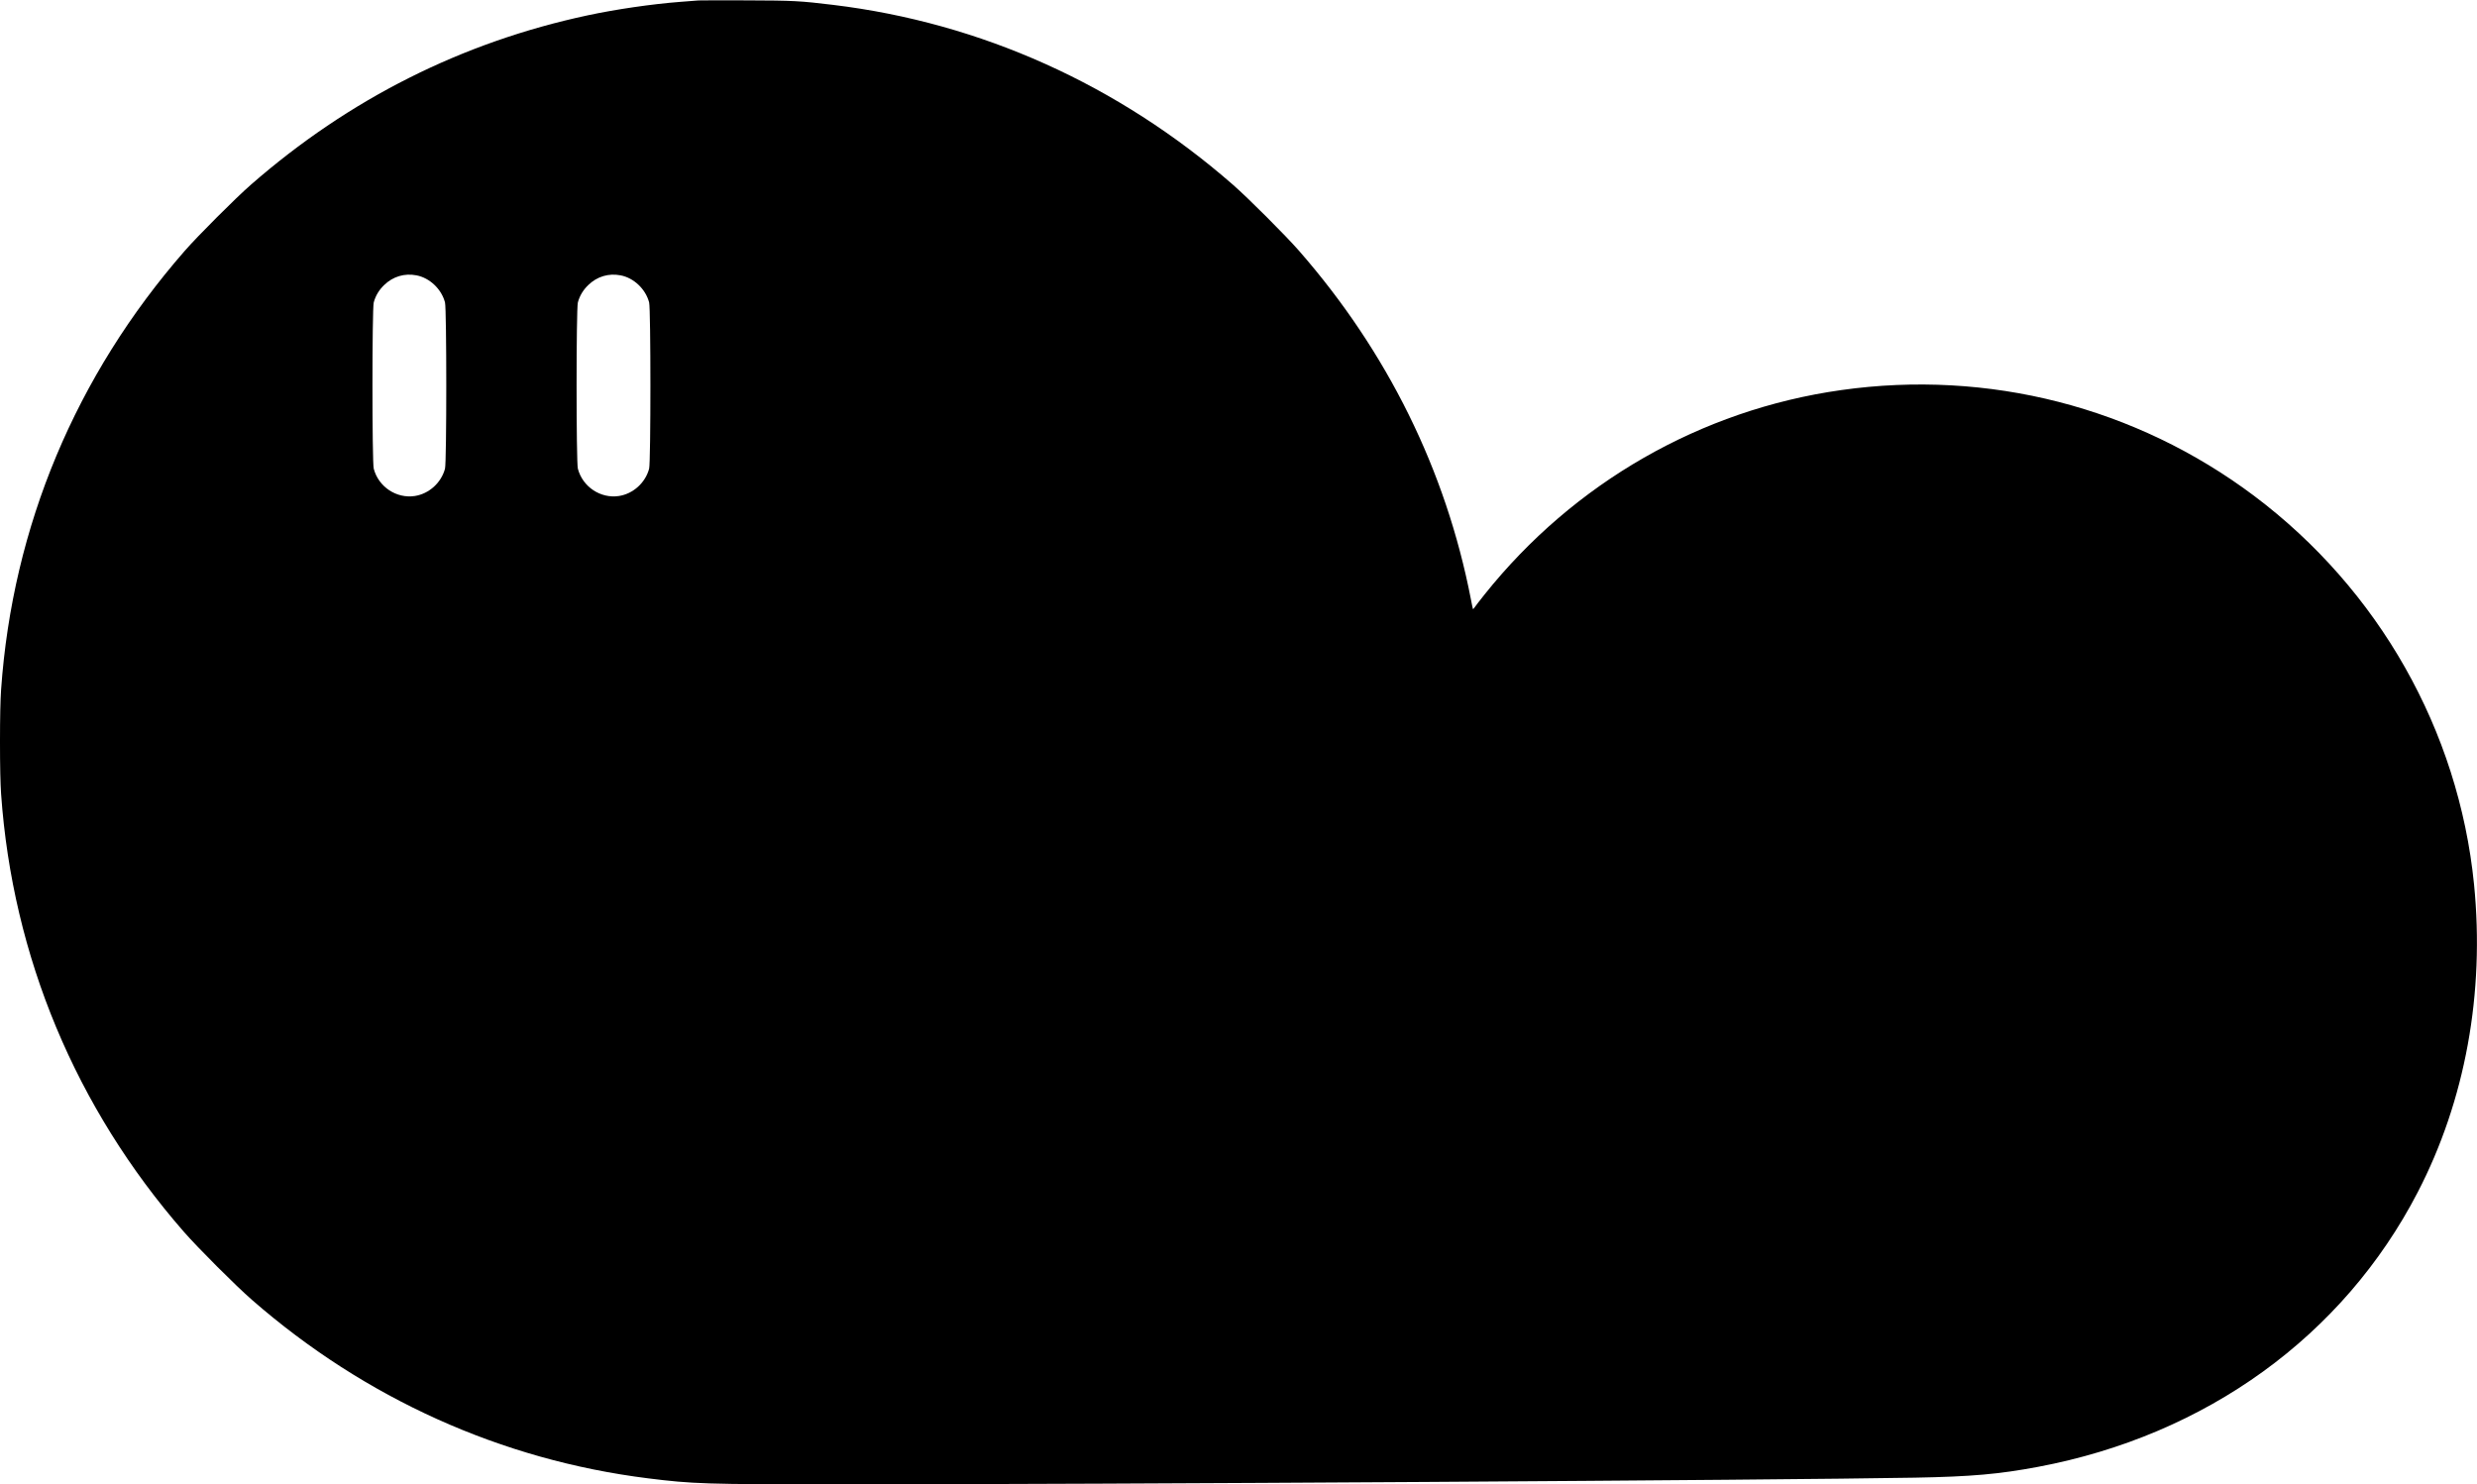 <?xml version="1.0" standalone="no"?>
<!DOCTYPE svg PUBLIC "-//W3C//DTD SVG 20010904//EN"
 "http://www.w3.org/TR/2001/REC-SVG-20010904/DTD/svg10.dtd">
<svg version="1.0" xmlns="http://www.w3.org/2000/svg"
 width="3337pt" height="2000pt" viewBox="0 0 3337 2000"
 preserveAspectRatio="xMidYMid meet">

<g transform="translate(0,2000) scale(0.1,-0.1)"
fill="#000000" stroke="none">
<path d="M9410 19994 c-25 -2 -135 -11 -245 -19 -386 -30 -865 -100 -1245
-181 -1695 -362 -3217 -1127 -4540 -2283 -200 -174 -717 -691 -891 -891 -1468
-1680 -2320 -3715 -2474 -5910 -10 -147 -15 -370 -15 -705 0 -335 5 -558 15
-705 154 -2187 1005 -4227 2460 -5895 191 -219 701 -729 920 -920 1523 -1329
3360 -2157 5335 -2404 598 -75 776 -81 2545 -81 3651 0 12659 56 14525 90 758
14 1132 47 1658 146 2263 426 4110 1762 5113 3699 641 1237 905 2685 759 4150
-208 2074 -1284 3973 -2963 5234 -1595 1197 -3579 1705 -5562 1425 -1889 -266
-3603 -1249 -4805 -2754 -66 -83 -127 -162 -136 -176 -9 -13 -18 -23 -20 -21
-2 1 -15 63 -29 137 -337 1733 -1125 3330 -2314 4690 -174 200 -691 717 -891
891 -1543 1348 -3396 2182 -5385 2423 -446 54 -532 59 -1170 61 -330 1 -620 1
-645 -1z m-3799 -3704 c178 -34 337 -185 384 -365 23 -89 23 -2151 0 -2240
-50 -189 -214 -338 -406 -368 -247 -38 -490 123 -554 368 -23 89 -23 2151 0
2240 24 89 70 167 141 235 119 115 273 161 435 130z m2750 0 c178 -34 337
-185 384 -365 23 -89 23 -2151 0 -2240 -50 -189 -214 -338 -406 -368 -247 -38
-490 123 -554 368 -23 89 -23 2151 0 2240 24 89 70 167 141 235 119 115 273
161 435 130z"/>
</g>
</svg>

